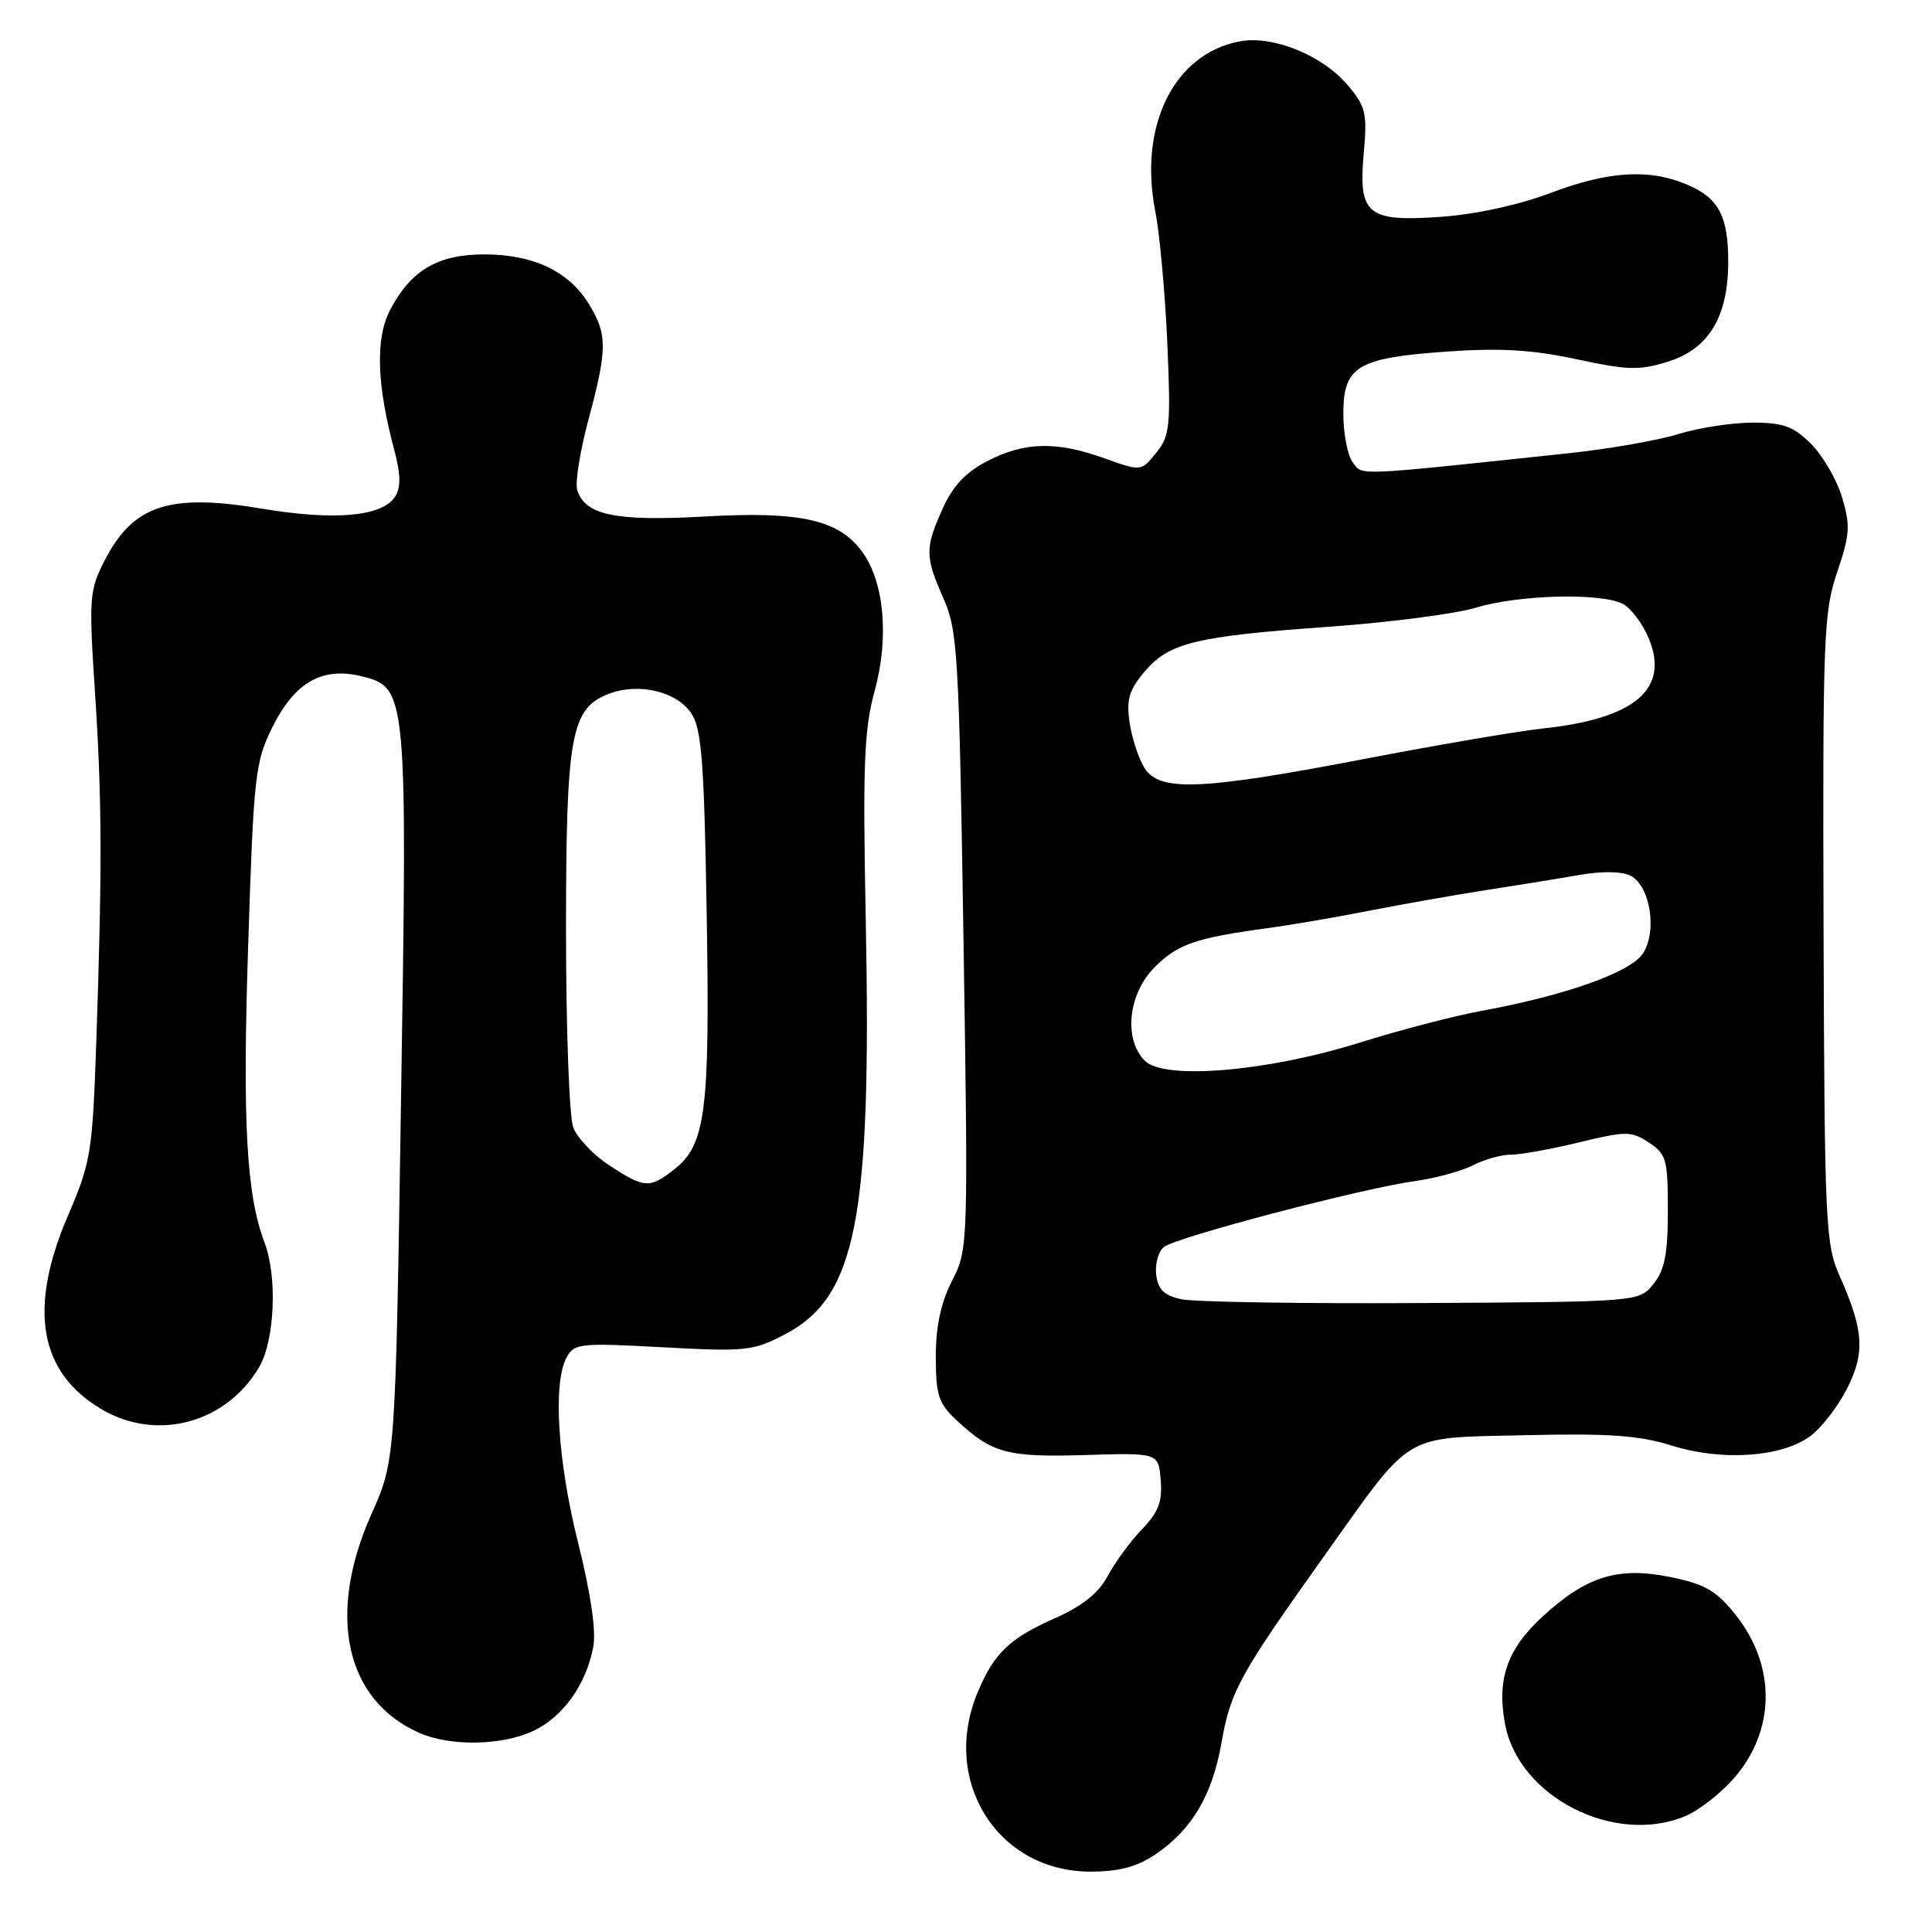 <?xml version="1.0" encoding="UTF-8" standalone="no"?>
<!DOCTYPE svg PUBLIC "-//W3C//DTD SVG 1.1//EN" "http://www.w3.org/Graphics/SVG/1.1/DTD/svg11.dtd" >
<svg xmlns="http://www.w3.org/2000/svg" xmlns:xlink="http://www.w3.org/1999/xlink" version="1.1" viewBox="0 0 256 256">
 <g >
 <path fill="currentColor"
d=" M 153.08 245.73 C 157.92 242.46 160.63 237.91 161.85 230.94 C 163.07 224.02 164.22 221.95 175.59 206.00 C 187.32 189.55 185.62 190.56 202.15 190.17 C 213.21 189.91 217.23 190.20 221.53 191.55 C 228.13 193.63 236.02 193.10 239.82 190.33 C 241.30 189.26 243.49 186.45 244.70 184.08 C 247.16 179.26 246.98 176.30 243.75 169.05 C 241.89 164.87 241.76 162.14 241.63 123.05 C 241.51 84.41 241.64 81.10 243.43 75.83 C 245.12 70.86 245.20 69.63 244.09 65.91 C 243.39 63.58 241.54 60.39 239.99 58.83 C 237.64 56.49 236.30 56.00 232.24 56.00 C 229.53 56.00 225.11 56.68 222.41 57.51 C 219.71 58.35 213.22 59.48 208.00 60.04 C 179.14 63.11 180.59 63.05 179.25 61.27 C 178.56 60.36 178.00 57.46 178.00 54.83 C 178.00 48.52 179.84 47.42 191.79 46.58 C 198.76 46.09 203.04 46.34 208.90 47.60 C 215.75 49.07 217.26 49.11 221.11 47.89 C 226.44 46.20 229.00 41.92 229.00 34.68 C 229.00 28.59 227.71 26.19 223.45 24.42 C 218.46 22.33 213.08 22.68 205.37 25.60 C 201.24 27.16 195.49 28.41 190.95 28.73 C 181.14 29.42 179.97 28.44 180.71 20.24 C 181.18 15.03 180.97 14.12 178.62 11.33 C 175.27 7.34 168.68 4.65 164.28 5.48 C 155.58 7.11 150.85 16.62 153.08 28.00 C 153.67 31.02 154.39 38.91 154.68 45.52 C 155.15 56.48 155.02 57.76 153.20 60.00 C 151.20 62.47 151.20 62.47 146.35 60.73 C 140.00 58.45 135.82 58.54 130.89 61.06 C 128.03 62.52 126.29 64.34 124.95 67.31 C 122.54 72.61 122.55 73.72 125.02 79.31 C 126.90 83.55 127.08 86.71 127.67 124.68 C 128.30 165.12 128.29 165.54 126.15 169.71 C 124.67 172.60 124.00 175.75 124.00 179.77 C 124.00 184.87 124.36 185.96 126.75 188.19 C 131.45 192.57 133.44 193.11 143.77 192.80 C 153.50 192.50 153.50 192.50 153.80 196.12 C 154.04 198.97 153.51 200.36 151.30 202.66 C 149.76 204.27 147.72 207.05 146.77 208.84 C 145.57 211.09 143.42 212.81 139.77 214.43 C 133.75 217.10 131.71 219.06 129.54 224.25 C 124.63 236.01 132.18 248.00 144.50 248.00 C 148.26 248.00 150.64 247.37 153.08 245.73 Z  M 223.30 240.65 C 225.08 239.91 227.96 237.67 229.72 235.67 C 235.26 229.36 235.38 220.80 230.02 214.03 C 227.47 210.81 225.98 209.93 221.45 208.99 C 214.45 207.54 210.22 208.83 204.36 214.24 C 199.69 218.54 198.31 222.52 199.43 228.47 C 201.24 238.10 213.91 244.57 223.30 240.65 Z  M 70.72 229.33 C 74.63 227.47 77.67 223.19 78.61 218.22 C 79.01 216.13 78.28 211.15 76.62 204.50 C 73.89 193.62 73.24 183.29 75.07 179.88 C 76.07 178.01 76.83 177.92 87.82 178.52 C 98.77 179.12 99.78 179.01 103.97 176.83 C 113.47 171.88 115.49 161.60 114.72 122.04 C 114.31 101.33 114.49 96.66 115.90 91.54 C 117.84 84.46 117.16 77.04 114.21 73.06 C 111.09 68.85 106.00 67.72 93.37 68.44 C 81.59 69.10 77.54 68.27 76.49 64.95 C 76.18 64.00 76.85 59.80 77.97 55.63 C 80.49 46.22 80.50 44.32 78.04 40.30 C 75.39 35.96 70.68 33.71 64.20 33.71 C 58.00 33.71 54.48 35.78 51.69 41.07 C 49.73 44.79 49.91 50.90 52.23 59.57 C 53.10 62.83 53.14 64.56 52.36 65.79 C 50.69 68.44 44.40 69.02 34.78 67.41 C 22.36 65.33 17.62 66.91 13.80 74.39 C 11.85 78.21 11.77 79.33 12.57 91.49 C 13.52 105.88 13.55 114.94 12.76 138.04 C 12.25 152.72 12.05 153.99 9.02 161.04 C 3.69 173.44 5.18 181.92 13.56 186.79 C 20.87 191.04 30.00 188.55 34.35 181.13 C 36.41 177.61 36.77 169.16 35.05 164.64 C 32.65 158.33 32.12 148.75 32.88 125.38 C 33.61 102.72 33.81 100.97 36.08 96.38 C 39.04 90.41 42.69 88.32 47.92 89.61 C 53.93 91.10 53.99 91.67 53.14 145.66 C 52.40 193.50 52.40 193.50 49.20 200.67 C 43.28 213.93 45.74 225.25 55.50 229.59 C 59.66 231.44 66.52 231.32 70.72 229.33 Z  M 156.50 172.15 C 154.24 171.65 153.43 170.86 153.20 168.91 C 153.03 167.49 153.49 165.84 154.20 165.25 C 155.76 163.95 180.40 157.48 187.49 156.50 C 190.23 156.12 193.69 155.17 195.19 154.40 C 196.68 153.63 198.94 153.00 200.20 153.00 C 201.47 153.00 205.53 152.27 209.23 151.37 C 215.47 149.86 216.14 149.86 218.48 151.39 C 220.80 152.91 221.00 153.64 221.00 160.41 C 221.00 166.17 220.58 168.29 219.09 170.14 C 217.18 172.50 217.18 172.50 188.34 172.66 C 172.48 172.75 158.15 172.52 156.50 172.15 Z  M 151.70 140.56 C 148.85 137.71 149.48 131.67 153.00 128.16 C 156.07 125.09 158.40 124.28 168.00 122.98 C 171.03 122.57 177.10 121.53 181.50 120.66 C 185.90 119.80 192.88 118.57 197.00 117.93 C 201.12 117.29 206.70 116.39 209.39 115.92 C 212.37 115.41 214.98 115.46 216.09 116.05 C 218.68 117.44 219.61 123.41 217.70 126.34 C 216.05 128.85 207.46 131.90 196.14 133.98 C 192.64 134.62 185.44 136.50 180.14 138.16 C 167.93 141.99 154.28 143.14 151.70 140.56 Z  M 151.64 101.75 C 150.87 100.51 149.99 97.81 149.68 95.75 C 149.23 92.71 149.60 91.44 151.64 89.02 C 154.88 85.17 158.38 84.31 176.07 83.05 C 184.08 82.48 192.86 81.34 195.57 80.52 C 201.26 78.79 212.24 78.52 215.07 80.04 C 216.13 80.61 217.66 82.65 218.46 84.57 C 221.27 91.28 216.66 95.22 204.50 96.52 C 201.20 96.87 190.49 98.70 180.70 100.58 C 159.14 104.72 153.63 104.94 151.64 101.75 Z  M 80.71 154.40 C 78.63 153.04 76.49 150.78 75.96 149.40 C 75.43 148.01 75.00 136.31 75.00 123.40 C 75.00 97.36 75.64 93.85 80.69 91.93 C 84.66 90.42 89.71 91.63 91.63 94.56 C 92.97 96.60 93.31 101.10 93.64 121.07 C 94.08 147.26 93.52 151.66 89.34 154.95 C 86.08 157.51 85.39 157.47 80.71 154.40 Z "/>
</g>
</svg>